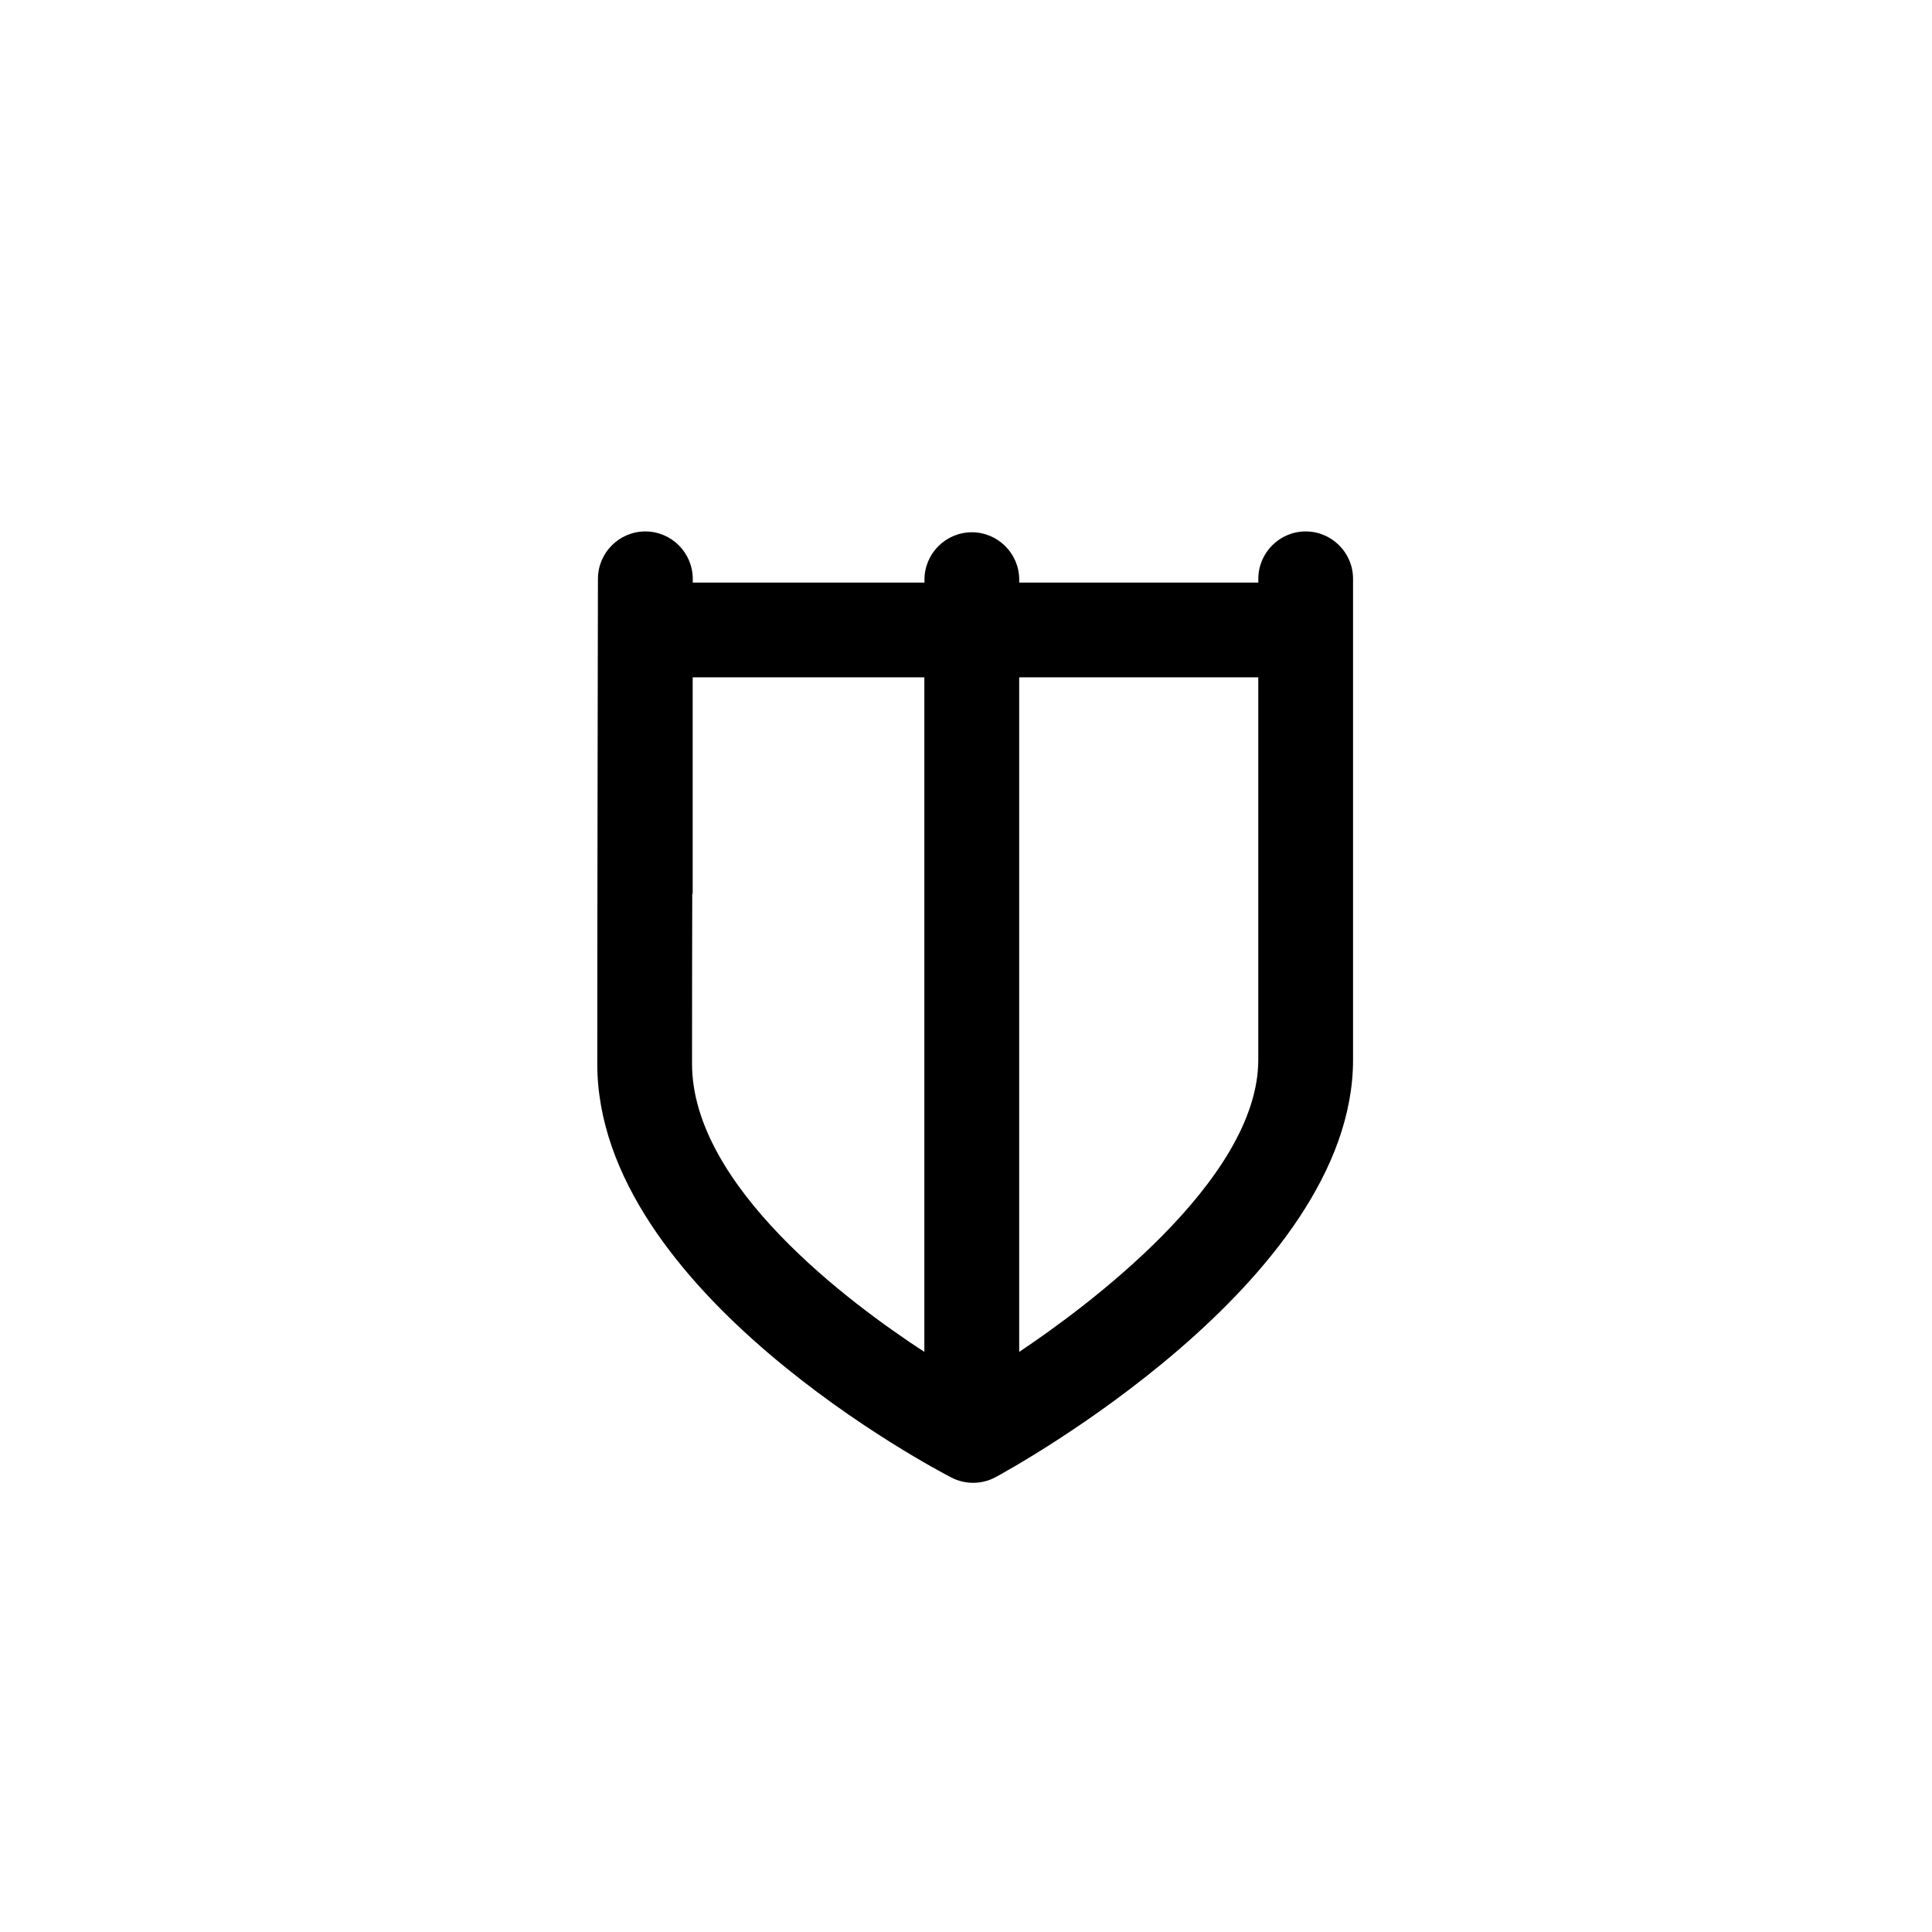 <?xml version="1.0" encoding="utf-8"?>
<!-- Generator: Adobe Illustrator 16.0.3, SVG Export Plug-In . SVG Version: 6.00 Build 0)  -->
<!DOCTYPE svg PUBLIC "-//W3C//DTD SVG 1.1//EN" "http://www.w3.org/Graphics/SVG/1.1/DTD/svg11.dtd">
<svg version="1.1" id="Ebene_1" xmlns="http://www.w3.org/2000/svg" xmlns:xlink="http://www.w3.org/1999/xlink" x="0px" y="0px"
	 width="200px" height="200px" viewBox="0 -1 200 200" enable-background="new 0 -1 200 200" xml:space="preserve">
<path d="M66.804,54.014c-2.698,0-4.896,2.195-4.906,4.896c0,0-0.068,34.468-0.068,50.22c0,23.662,35.175,42.062,36.669,42.831
	c0.684,0.351,1.458,0.54,2.24,0.54c0.816,0,1.621-0.202,2.326-0.587c1.512-0.818,37.002-20.244,37.002-43.201V58.917
	c0-2.701-2.198-4.903-4.905-4.903c-2.698,0-4.901,2.202-4.901,4.903v0.392h-24.752v-0.304c0-2.702-2.201-4.904-4.903-4.904
	c-2.703,0-4.905,2.202-4.905,4.904v0.304H71.715v-0.392C71.707,56.216,69.51,54.014,66.804,54.014z M71.64,109.129
	c0-4.653,0.005-10.948,0.021-17.51c0.017-0.065,0.046-0.16,0.046-0.273V69.116h23.982v69.83
	C87.931,133.894,71.64,121.774,71.64,109.129z M105.506,138.948V69.116h24.75v39.599
	C130.254,121.262,112.151,134.51,105.506,138.948z"/>
</svg>
